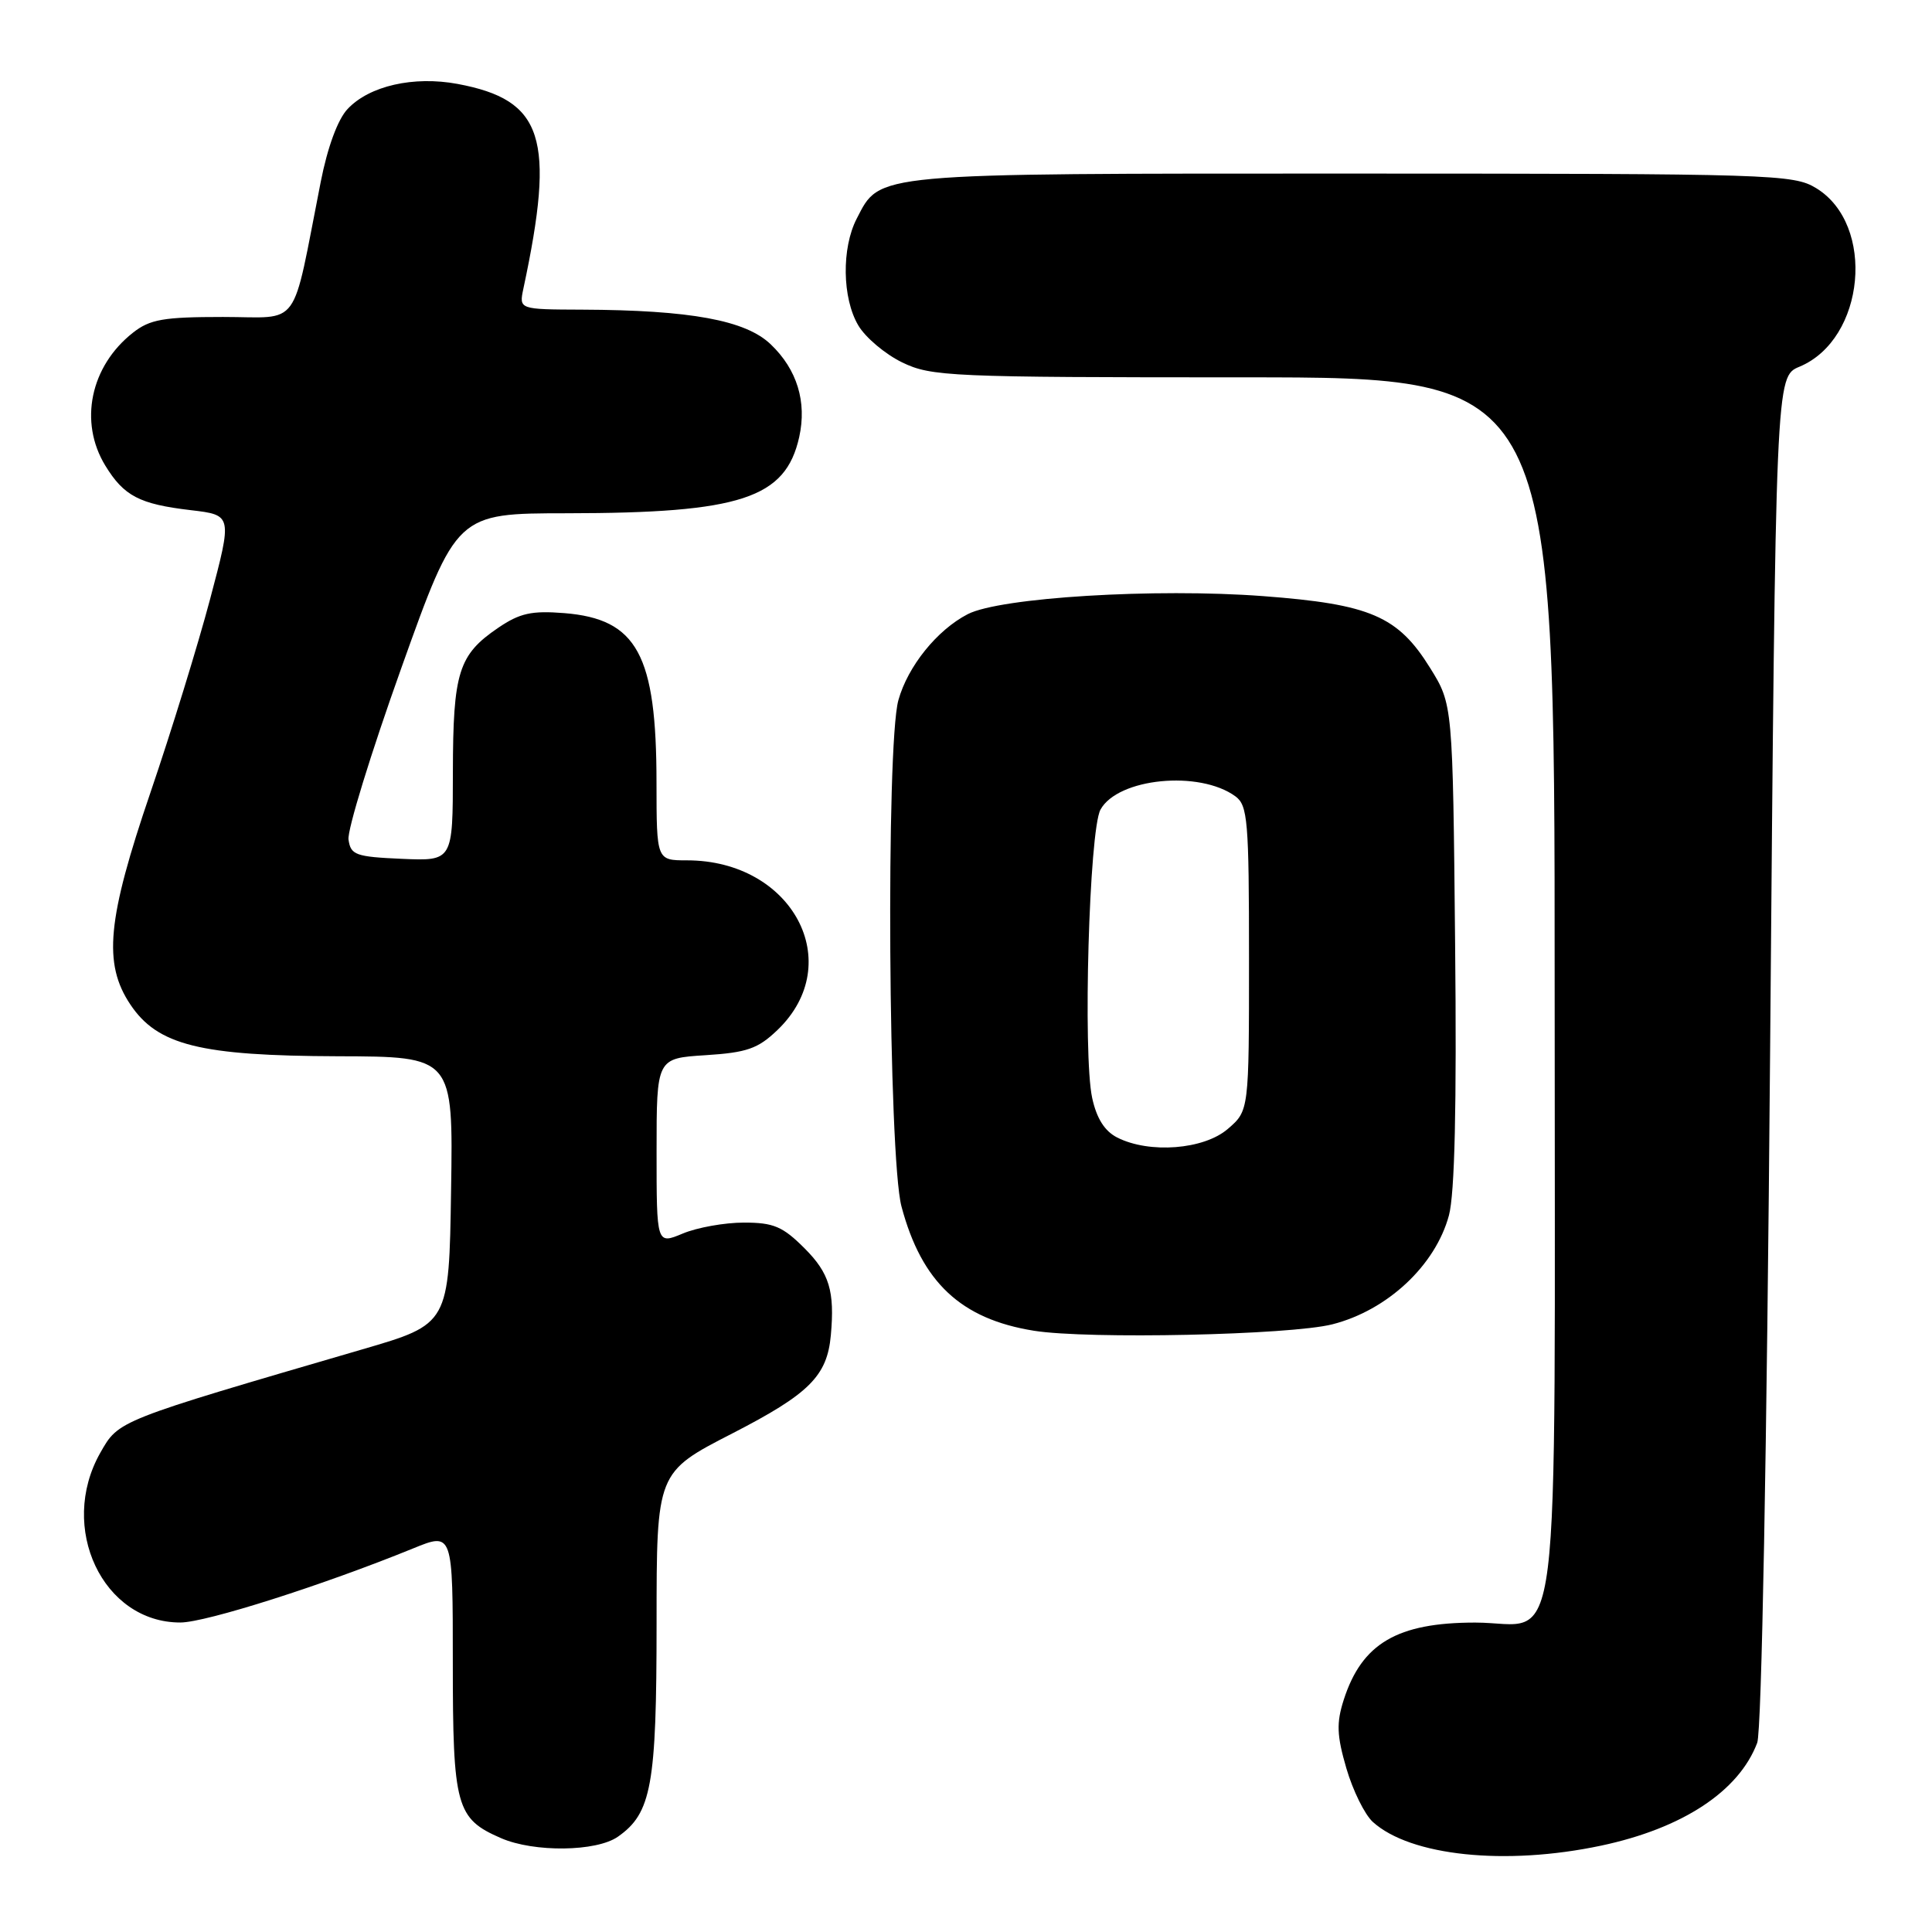 <?xml version="1.0" encoding="UTF-8" standalone="no"?>
<!DOCTYPE svg PUBLIC "-//W3C//DTD SVG 1.1//EN" "http://www.w3.org/Graphics/SVG/1.1/DTD/svg11.dtd" >
<svg xmlns="http://www.w3.org/2000/svg" xmlns:xlink="http://www.w3.org/1999/xlink" version="1.1" viewBox="0 0 256 256">
 <g >
 <path fill="currentColor"
d=" M 212.14 244.56 C 222.95 242.27 230.42 237.35 232.84 230.93 C 233.43 229.39 234.11 192.52 234.55 139.13 C 235.29 49.90 235.29 49.90 238.44 48.59 C 247.16 44.95 248.57 29.76 240.65 24.93 C 237.64 23.09 234.91 23.01 179.20 23.00 C 115.24 23.00 116.67 22.87 113.52 28.97 C 111.50 32.88 111.59 39.51 113.73 43.12 C 114.68 44.73 117.30 46.93 119.54 48.02 C 123.41 49.89 125.82 50.00 164.82 50.00 C 206.00 50.00 206.00 50.00 206.00 130.50 C 206.00 223.71 207.09 215.00 195.47 215.00 C 185.15 215.00 180.45 217.76 178.05 225.24 C 177.07 228.30 177.13 229.95 178.40 234.31 C 179.26 237.25 180.83 240.44 181.91 241.42 C 186.90 245.93 199.48 247.24 212.14 244.56 Z  M 81.88 243.37 C 86.33 240.25 87.00 236.56 87.00 215.08 C 87.00 195.09 87.00 195.09 97.03 189.94 C 107.22 184.70 109.60 182.34 110.09 176.93 C 110.62 171.09 109.90 168.70 106.60 165.40 C 103.71 162.51 102.50 162.00 98.57 162.00 C 96.02 162.00 92.38 162.65 90.47 163.45 C 87.00 164.90 87.00 164.90 87.00 152.57 C 87.00 140.23 87.00 140.23 93.48 139.82 C 98.98 139.47 100.43 138.96 103.01 136.49 C 112.26 127.62 105.01 114.00 91.03 114.00 C 87.00 114.00 87.00 114.00 86.99 103.75 C 86.99 86.73 84.43 82.02 74.76 81.24 C 70.44 80.90 68.88 81.24 66.01 83.19 C 60.75 86.77 60.03 89.07 60.01 102.30 C 60.00 114.09 60.00 114.09 53.25 113.80 C 47.11 113.53 46.47 113.29 46.18 111.25 C 46.00 110.01 49.15 99.78 53.18 88.51 C 60.50 68.02 60.50 68.02 75.11 68.01 C 98.14 67.99 104.09 66.04 105.90 57.91 C 106.93 53.25 105.62 48.96 102.13 45.63 C 98.80 42.43 91.49 41.09 77.13 41.03 C 68.77 41.00 68.77 41.00 69.35 38.25 C 73.62 18.25 72.01 13.25 60.63 11.12 C 54.81 10.04 48.94 11.37 46.06 14.44 C 44.76 15.81 43.40 19.51 42.50 24.09 C 38.57 44.00 40.01 42.00 29.56 42.00 C 21.65 42.00 19.87 42.31 17.61 44.09 C 11.97 48.53 10.43 55.92 13.95 61.69 C 16.42 65.73 18.47 66.80 25.29 67.60 C 30.79 68.25 30.79 68.25 27.84 79.38 C 26.22 85.49 22.66 97.03 19.94 105.00 C 14.20 121.82 13.64 127.67 17.27 133.10 C 20.88 138.50 26.52 139.90 44.77 139.96 C 60.05 140.00 60.05 140.00 59.77 157.72 C 59.50 175.45 59.50 175.45 48.00 178.80 C 15.37 188.33 15.75 188.18 13.28 192.52 C 7.68 202.42 13.62 215.01 23.90 214.99 C 27.27 214.99 42.84 210.03 54.75 205.17 C 60.00 203.03 60.00 203.03 60.00 220.29 C 60.00 239.39 60.44 240.98 66.38 243.56 C 70.76 245.47 79.03 245.37 81.88 243.37 Z  M 176.54 175.48 C 183.83 173.63 190.20 167.68 191.99 161.05 C 192.76 158.18 193.03 146.62 192.81 125.08 C 192.50 93.34 192.50 93.34 189.50 88.51 C 185.23 81.63 181.57 80.06 167.38 78.99 C 153.11 77.91 132.50 79.17 128.23 81.38 C 124.16 83.48 120.29 88.29 119.04 92.78 C 117.38 98.77 117.71 153.32 119.45 159.86 C 122.12 169.90 127.32 174.78 137.00 176.33 C 144.19 177.48 170.95 176.90 176.54 175.48 Z  M 148.04 150.73 C 146.37 149.88 145.31 148.20 144.72 145.49 C 143.47 139.73 144.32 110.01 145.82 107.28 C 148.11 103.10 158.93 102.03 163.70 105.52 C 165.33 106.72 165.50 108.73 165.50 127.01 C 165.50 147.17 165.50 147.17 162.69 149.59 C 159.51 152.33 152.31 152.89 148.04 150.73 Z "/>
</g>
</svg>